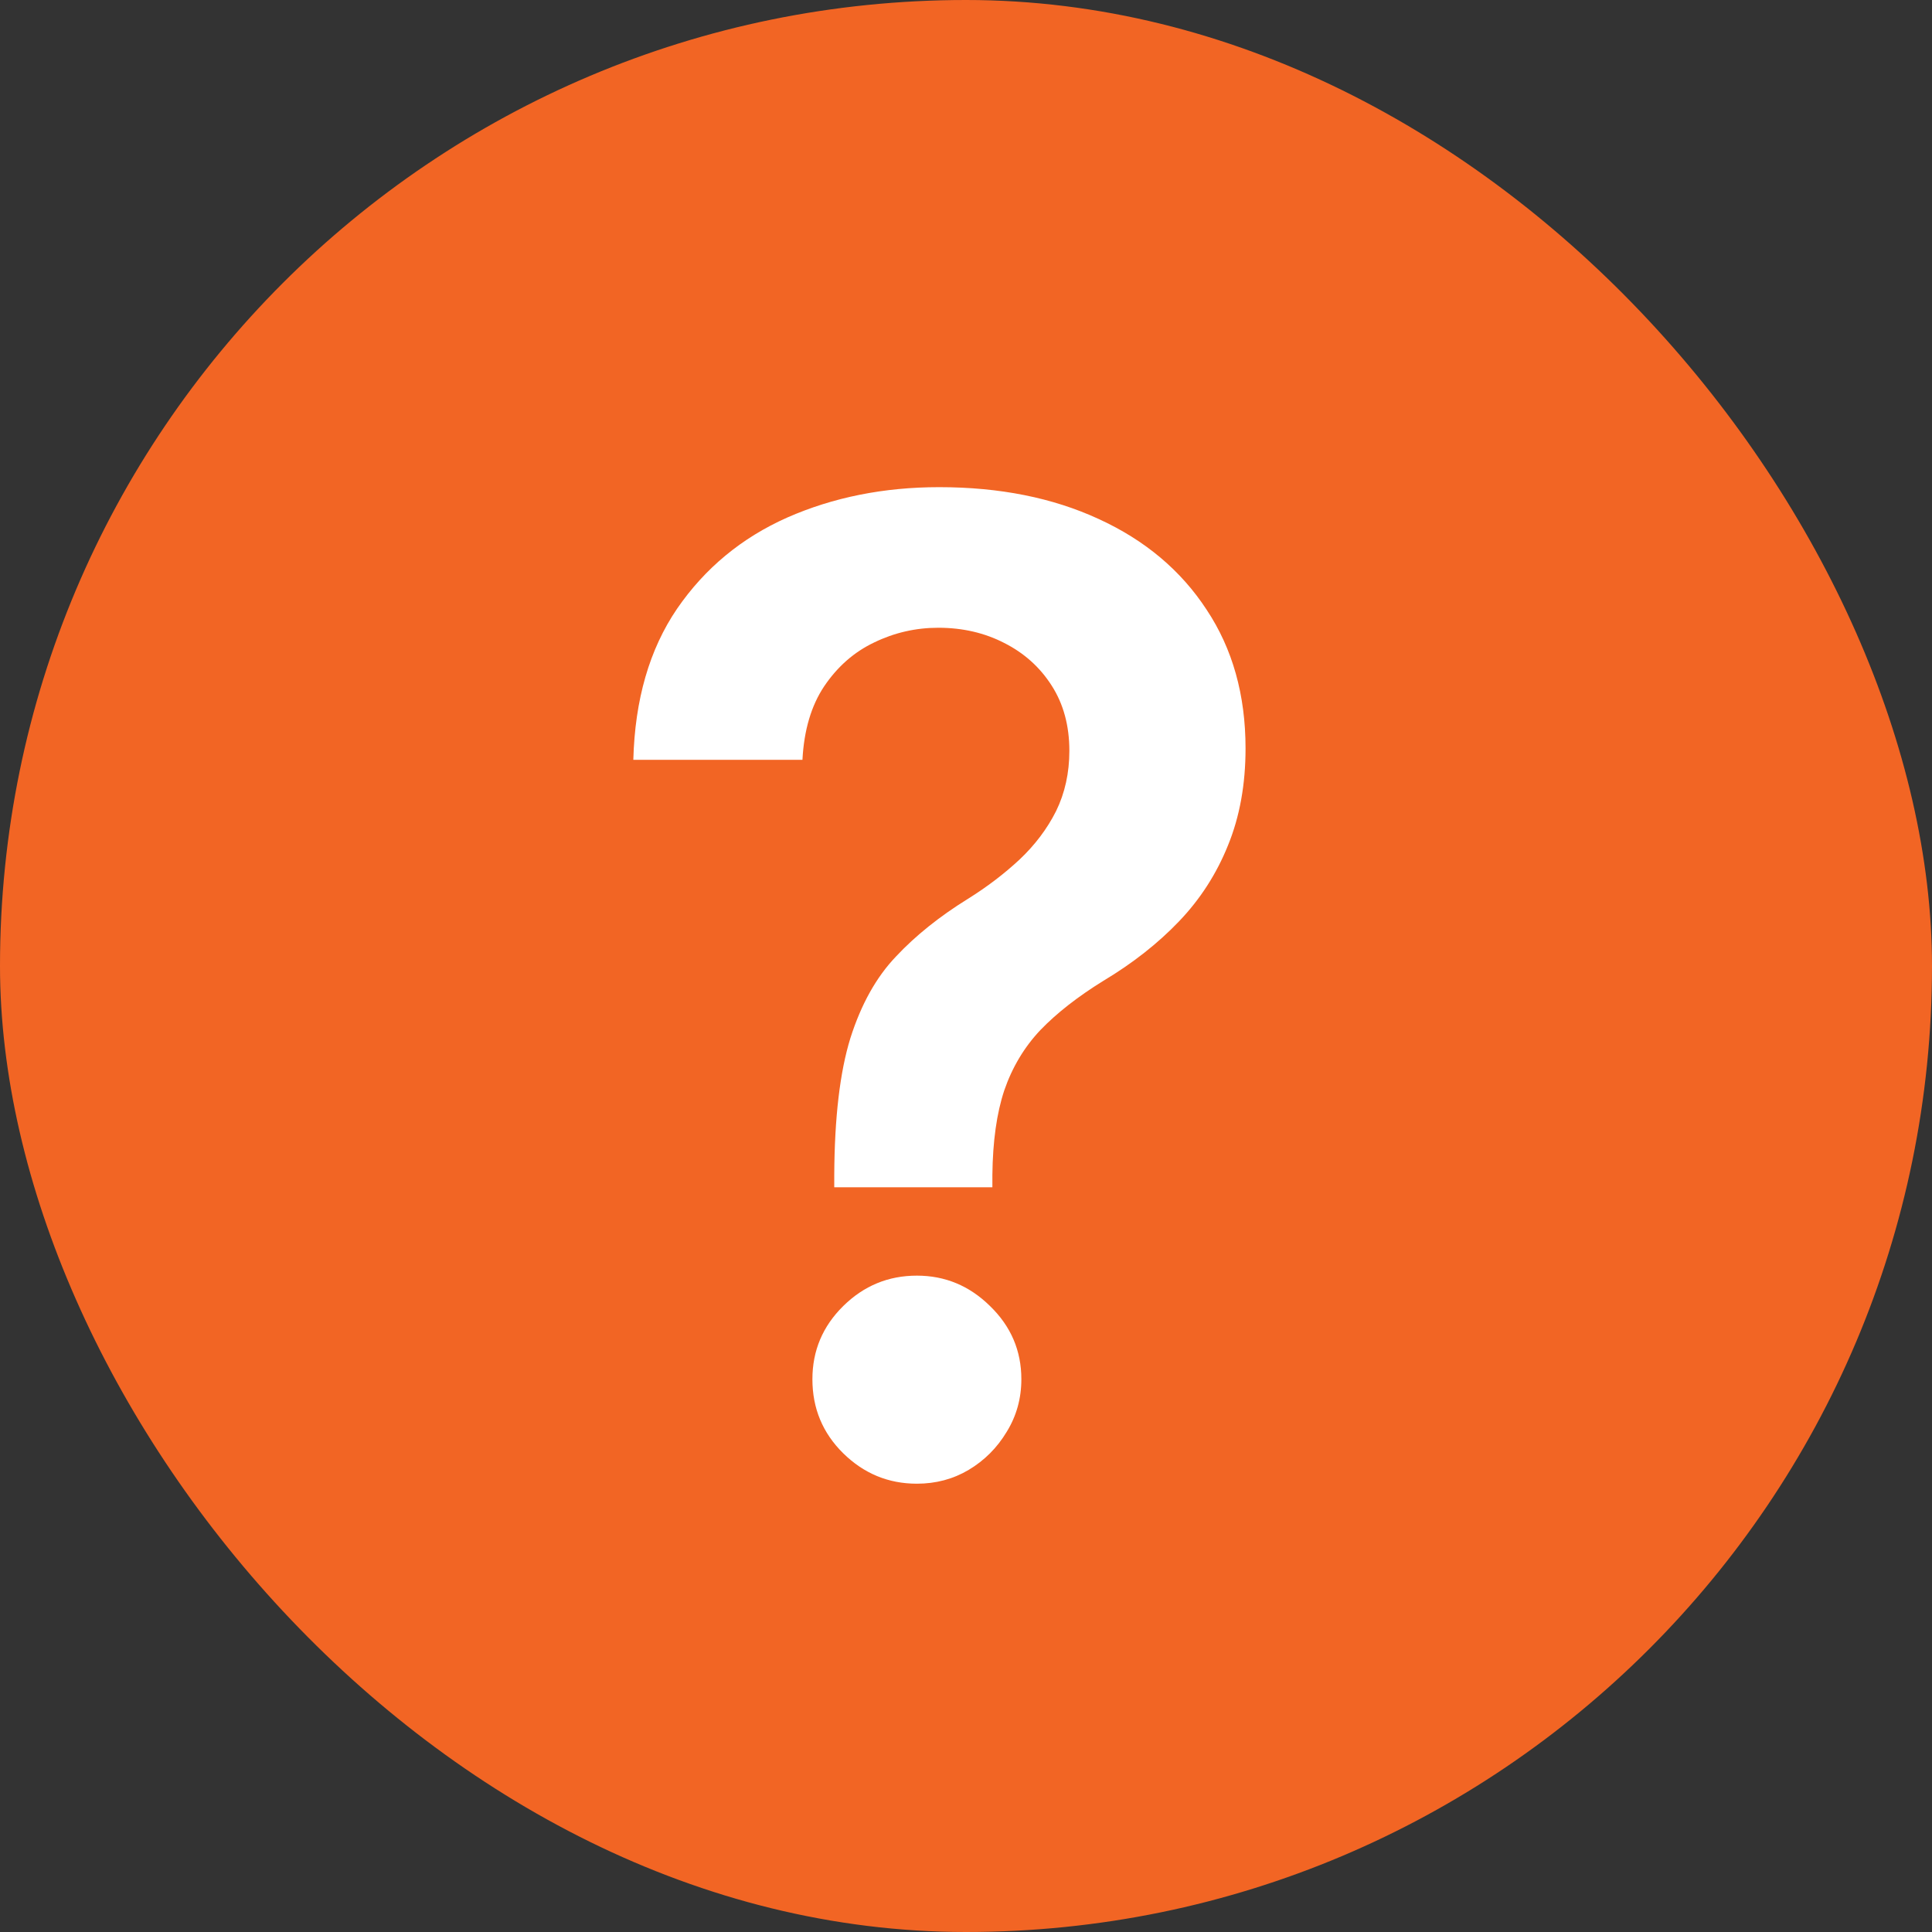 <svg width="26" height="26" viewBox="0 0 26 26" fill="none" xmlns="http://www.w3.org/2000/svg">
  <rect x="0" y="0" width="26" height="26" fill="#333333" stroke="none"/>
  <rect width="26" height="26" rx="13" fill="#F26524" />
  <path
    d="M11.227 15.978V15.812C11.231 15.041 11.303 14.427 11.444 13.971C11.589 13.515 11.793 13.149 12.058 12.872C12.322 12.59 12.644 12.333 13.023 12.098C13.283 11.936 13.515 11.759 13.72 11.568C13.928 11.372 14.092 11.154 14.212 10.916C14.331 10.673 14.391 10.402 14.391 10.104C14.391 9.767 14.312 9.475 14.154 9.228C13.997 8.981 13.784 8.789 13.515 8.653C13.251 8.517 12.955 8.448 12.627 8.448C12.324 8.448 12.036 8.514 11.764 8.646C11.495 8.774 11.271 8.97 11.092 9.235C10.918 9.495 10.82 9.825 10.799 10.225H8.523C8.544 9.416 8.74 8.738 9.111 8.193C9.486 7.647 9.98 7.238 10.594 6.965C11.212 6.693 11.894 6.556 12.639 6.556C13.453 6.556 14.169 6.699 14.787 6.985C15.409 7.27 15.893 7.677 16.238 8.205C16.587 8.73 16.762 9.352 16.762 10.072C16.762 10.558 16.683 10.992 16.526 11.376C16.372 11.759 16.153 12.1 15.867 12.399C15.582 12.697 15.243 12.963 14.851 13.198C14.506 13.411 14.223 13.632 14.001 13.862C13.784 14.092 13.622 14.363 13.515 14.674C13.413 14.981 13.36 15.36 13.355 15.812V15.978H11.227ZM12.339 19.967C11.955 19.967 11.625 19.83 11.348 19.558C11.071 19.285 10.933 18.953 10.933 18.561C10.933 18.177 11.071 17.849 11.348 17.576C11.625 17.303 11.955 17.167 12.339 17.167C12.718 17.167 13.046 17.303 13.323 17.576C13.605 17.849 13.745 18.177 13.745 18.561C13.745 18.82 13.679 19.057 13.547 19.27C13.419 19.483 13.249 19.654 13.036 19.781C12.827 19.905 12.595 19.967 12.339 19.967Z"
    fill="white" />
</svg>
